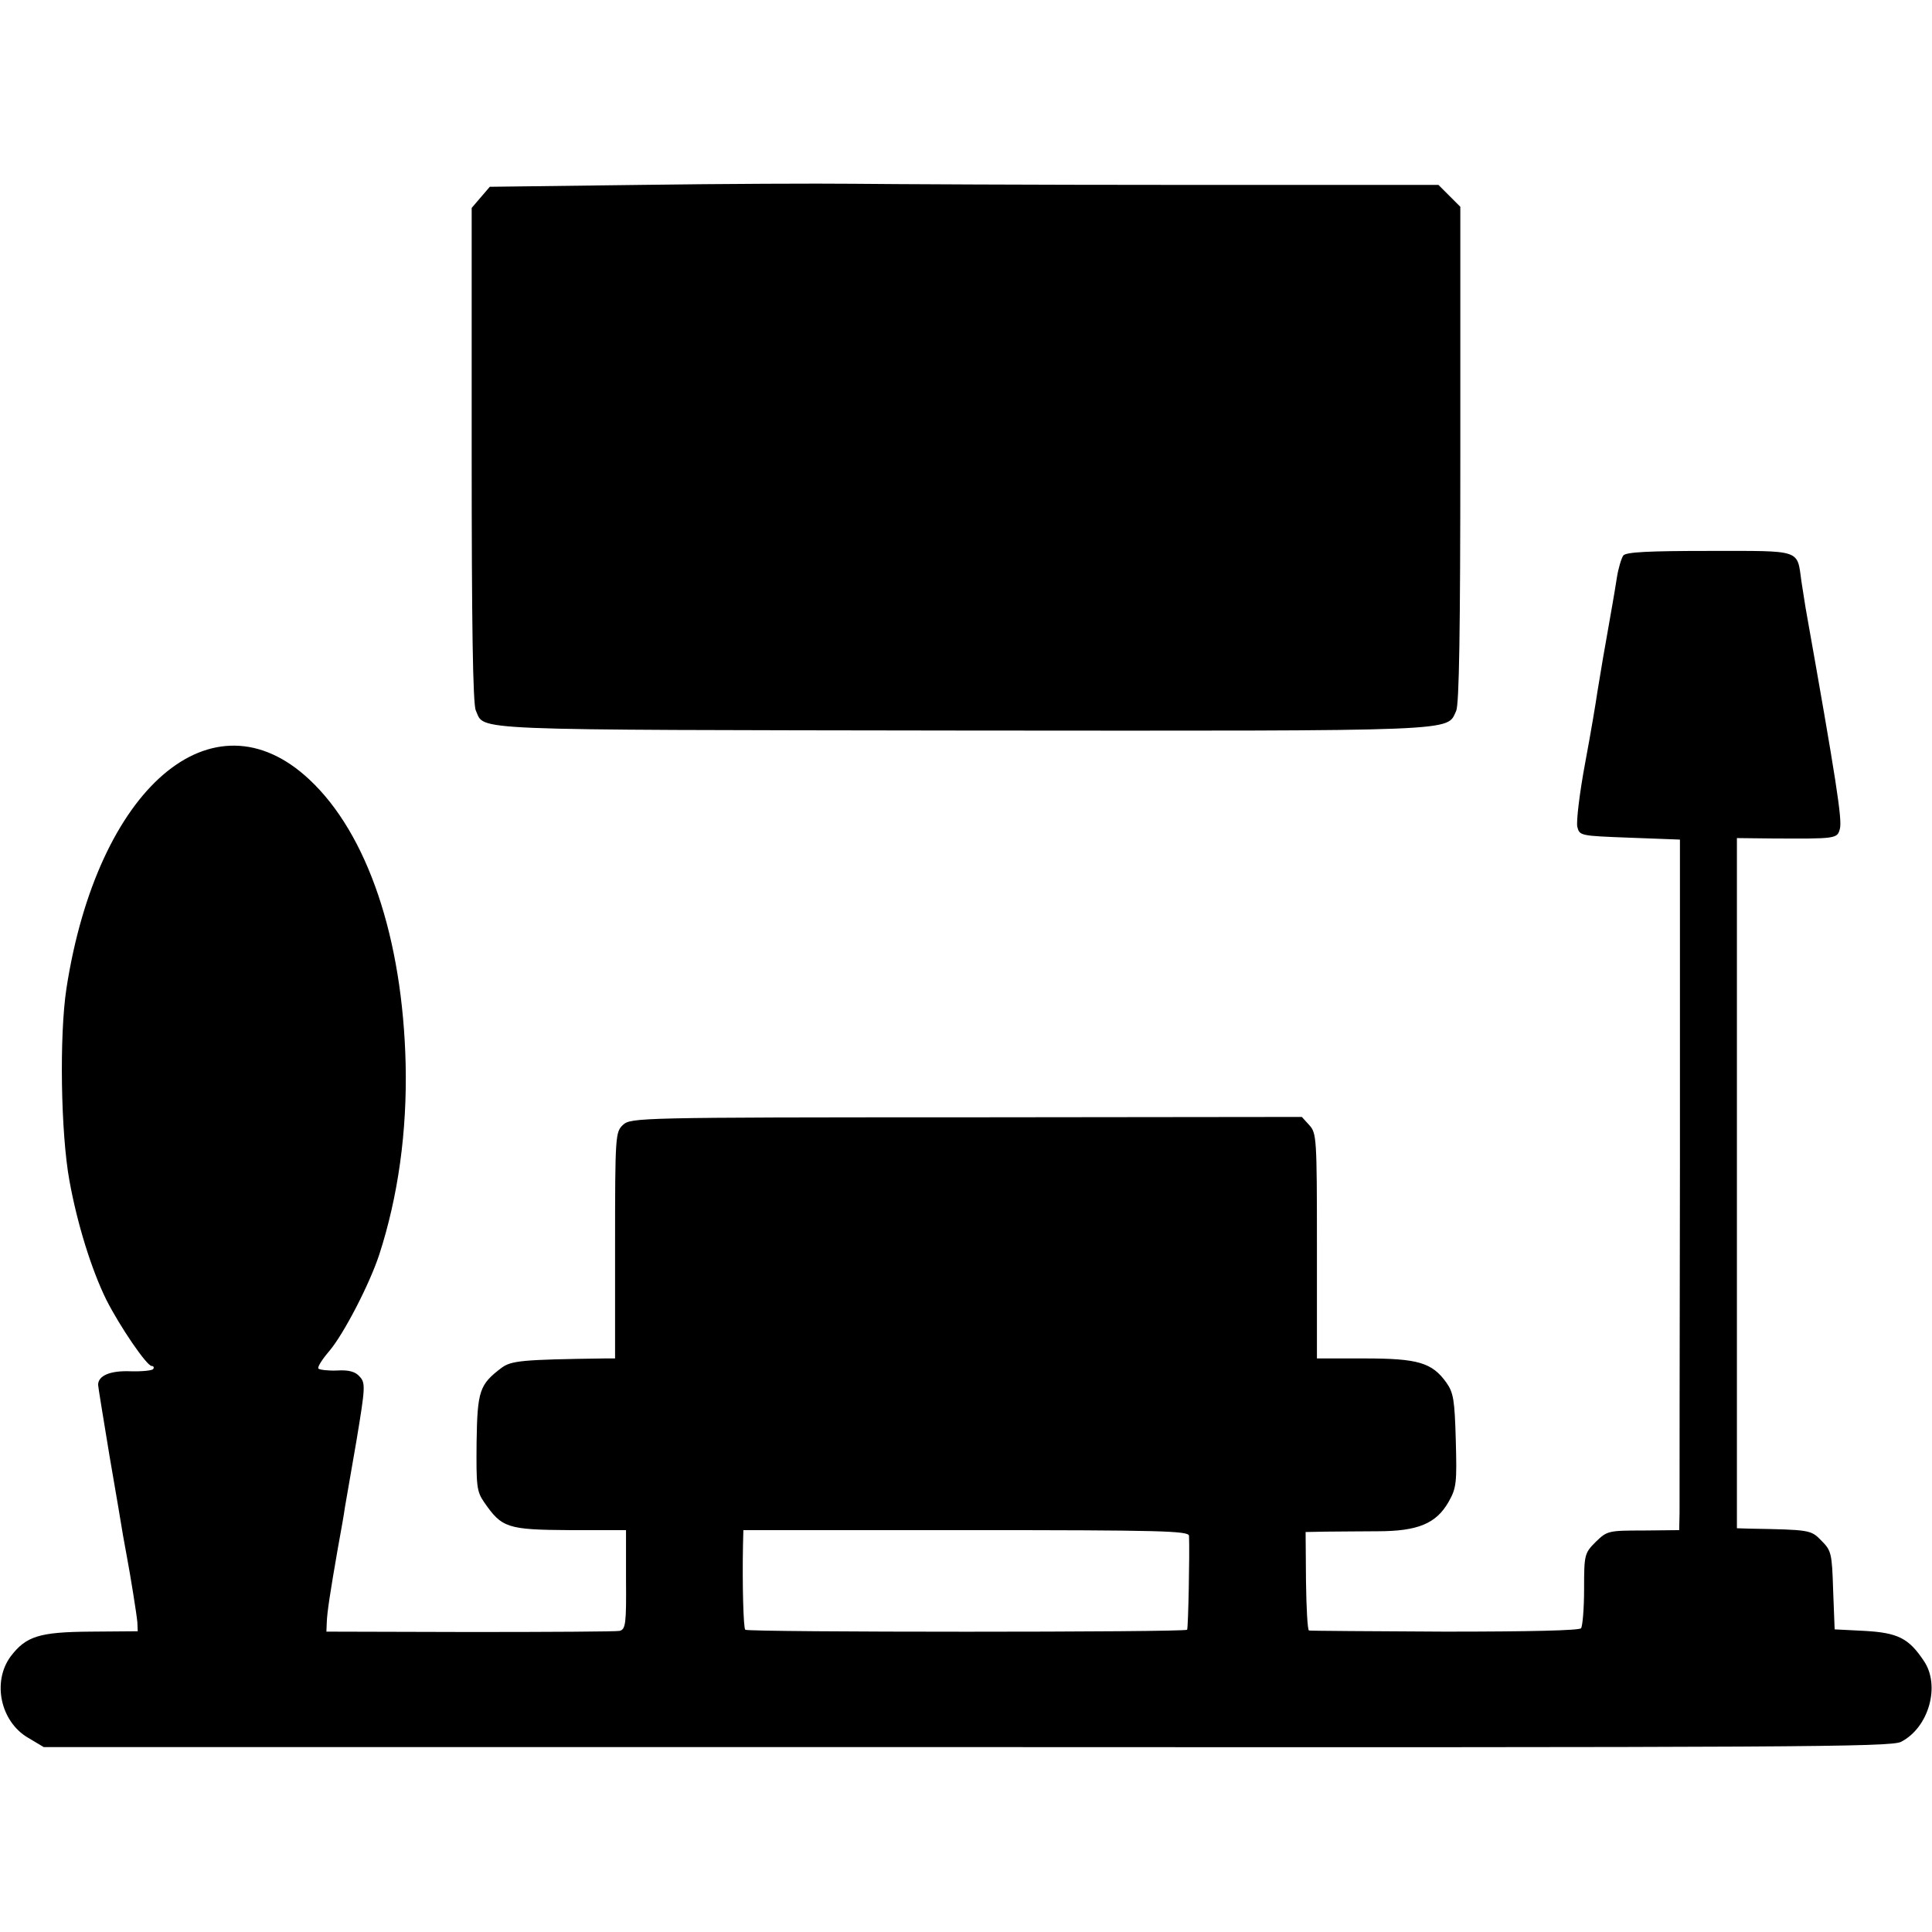 <?xml version="1.0" standalone="no"?>
<!DOCTYPE svg PUBLIC "-//W3C//DTD SVG 20010904//EN"
 "http://www.w3.org/TR/2001/REC-SVG-20010904/DTD/svg10.dtd">
<svg version="1.0" xmlns="http://www.w3.org/2000/svg"
 width="512pt" height="512pt" viewBox="0 0 512 512"
 preserveAspectRatio="xMidYMid meet">
<g transform="translate(0,512) scale(0.1,-0.1)"
fill="#000000" stroke="none">
<path d="M1697 4630 l-399 -5 -24 -28 -24 -28 0 -654 c0 -444 3 -662 11 -678
25 -54 -45 -51 1289 -53 1337 -1 1283 -3 1309 52 8 18 11 212 11 680 l0 656
-29 29 -29 29 -694 0 c-381 0 -767 2 -858 3 -91 1 -344 0 -563 -3z"/>
<path d="M4302 3648 c-5 -7 -13 -33 -17 -58 -9 -57 -11 -66 -30 -175 -9 -49
-18 -108 -22 -130 -3 -22 -17 -106 -32 -186 -15 -80 -24 -156 -21 -170 6 -24
8 -24 139 -29 l133 -5 0 -870 c-1 -478 -1 -890 -1 -915 l-1 -45 -95 -1 c-93 0
-96 -1 -126 -30 -30 -30 -31 -34 -31 -125 0 -52 -4 -98 -8 -104 -5 -6 -136 -9
-362 -9 -194 1 -356 2 -359 3 -4 1 -7 60 -8 131 l-1 130 52 1 c29 0 91 1 138
1 107 0 156 20 189 78 21 37 22 51 19 163 -3 107 -6 126 -25 153 -38 53 -75
64 -217 64 l-126 0 0 298 c0 286 -1 299 -20 320 l-20 22 -889 -1 c-869 0 -889
-1 -910 -20 -20 -19 -21 -27 -21 -319 l0 -300 -27 0 c-222 -3 -248 -6 -274
-25 -58 -44 -64 -60 -66 -197 -1 -116 0 -130 20 -159 47 -68 61 -73 227 -74
l149 0 0 -131 c1 -117 -1 -132 -17 -136 -9 -2 -188 -3 -397 -3 l-380 1 1 25
c1 27 9 79 29 194 8 44 17 94 19 110 3 17 17 97 31 179 23 139 24 151 8 168
-11 13 -29 18 -60 16 -24 -1 -46 2 -49 5 -4 3 10 25 29 47 38 45 106 176 132
255 50 154 74 326 70 505 -8 334 -101 610 -255 754 -257 241 -562 -22 -644
-554 -19 -125 -15 -383 8 -509 21 -116 59 -237 98 -316 36 -71 107 -175 120
-175 5 0 7 -4 4 -8 -2 -4 -30 -7 -61 -6 -54 2 -85 -12 -85 -36 0 -5 14 -89 30
-187 17 -98 33 -193 36 -212 3 -18 8 -43 10 -55 10 -53 26 -153 28 -175 l1
-24 -125 -1 c-136 -1 -171 -12 -212 -66 -49 -67 -27 -172 46 -215 l42 -25
2446 0 c2190 -1 2450 0 2476 14 74 38 105 150 60 215 -40 60 -69 74 -157 79
l-79 4 -4 104 c-3 98 -5 105 -31 131 -28 29 -30 29 -193 32 l-31 1 0 915 0
914 91 -1 c173 -1 175 -1 182 26 6 25 -9 124 -91 585 -2 13 -7 45 -11 70 -12
86 3 81 -243 81 -163 0 -221 -3 -229 -12z m-1151 -2598 c2 -45 -2 -244 -5
-249 -5 -7 -1163 -7 -1171 0 -5 5 -8 121 -6 224 l1 40 590 0 c518 0 590 -2
591 -15z"/>
</g>
</svg>
